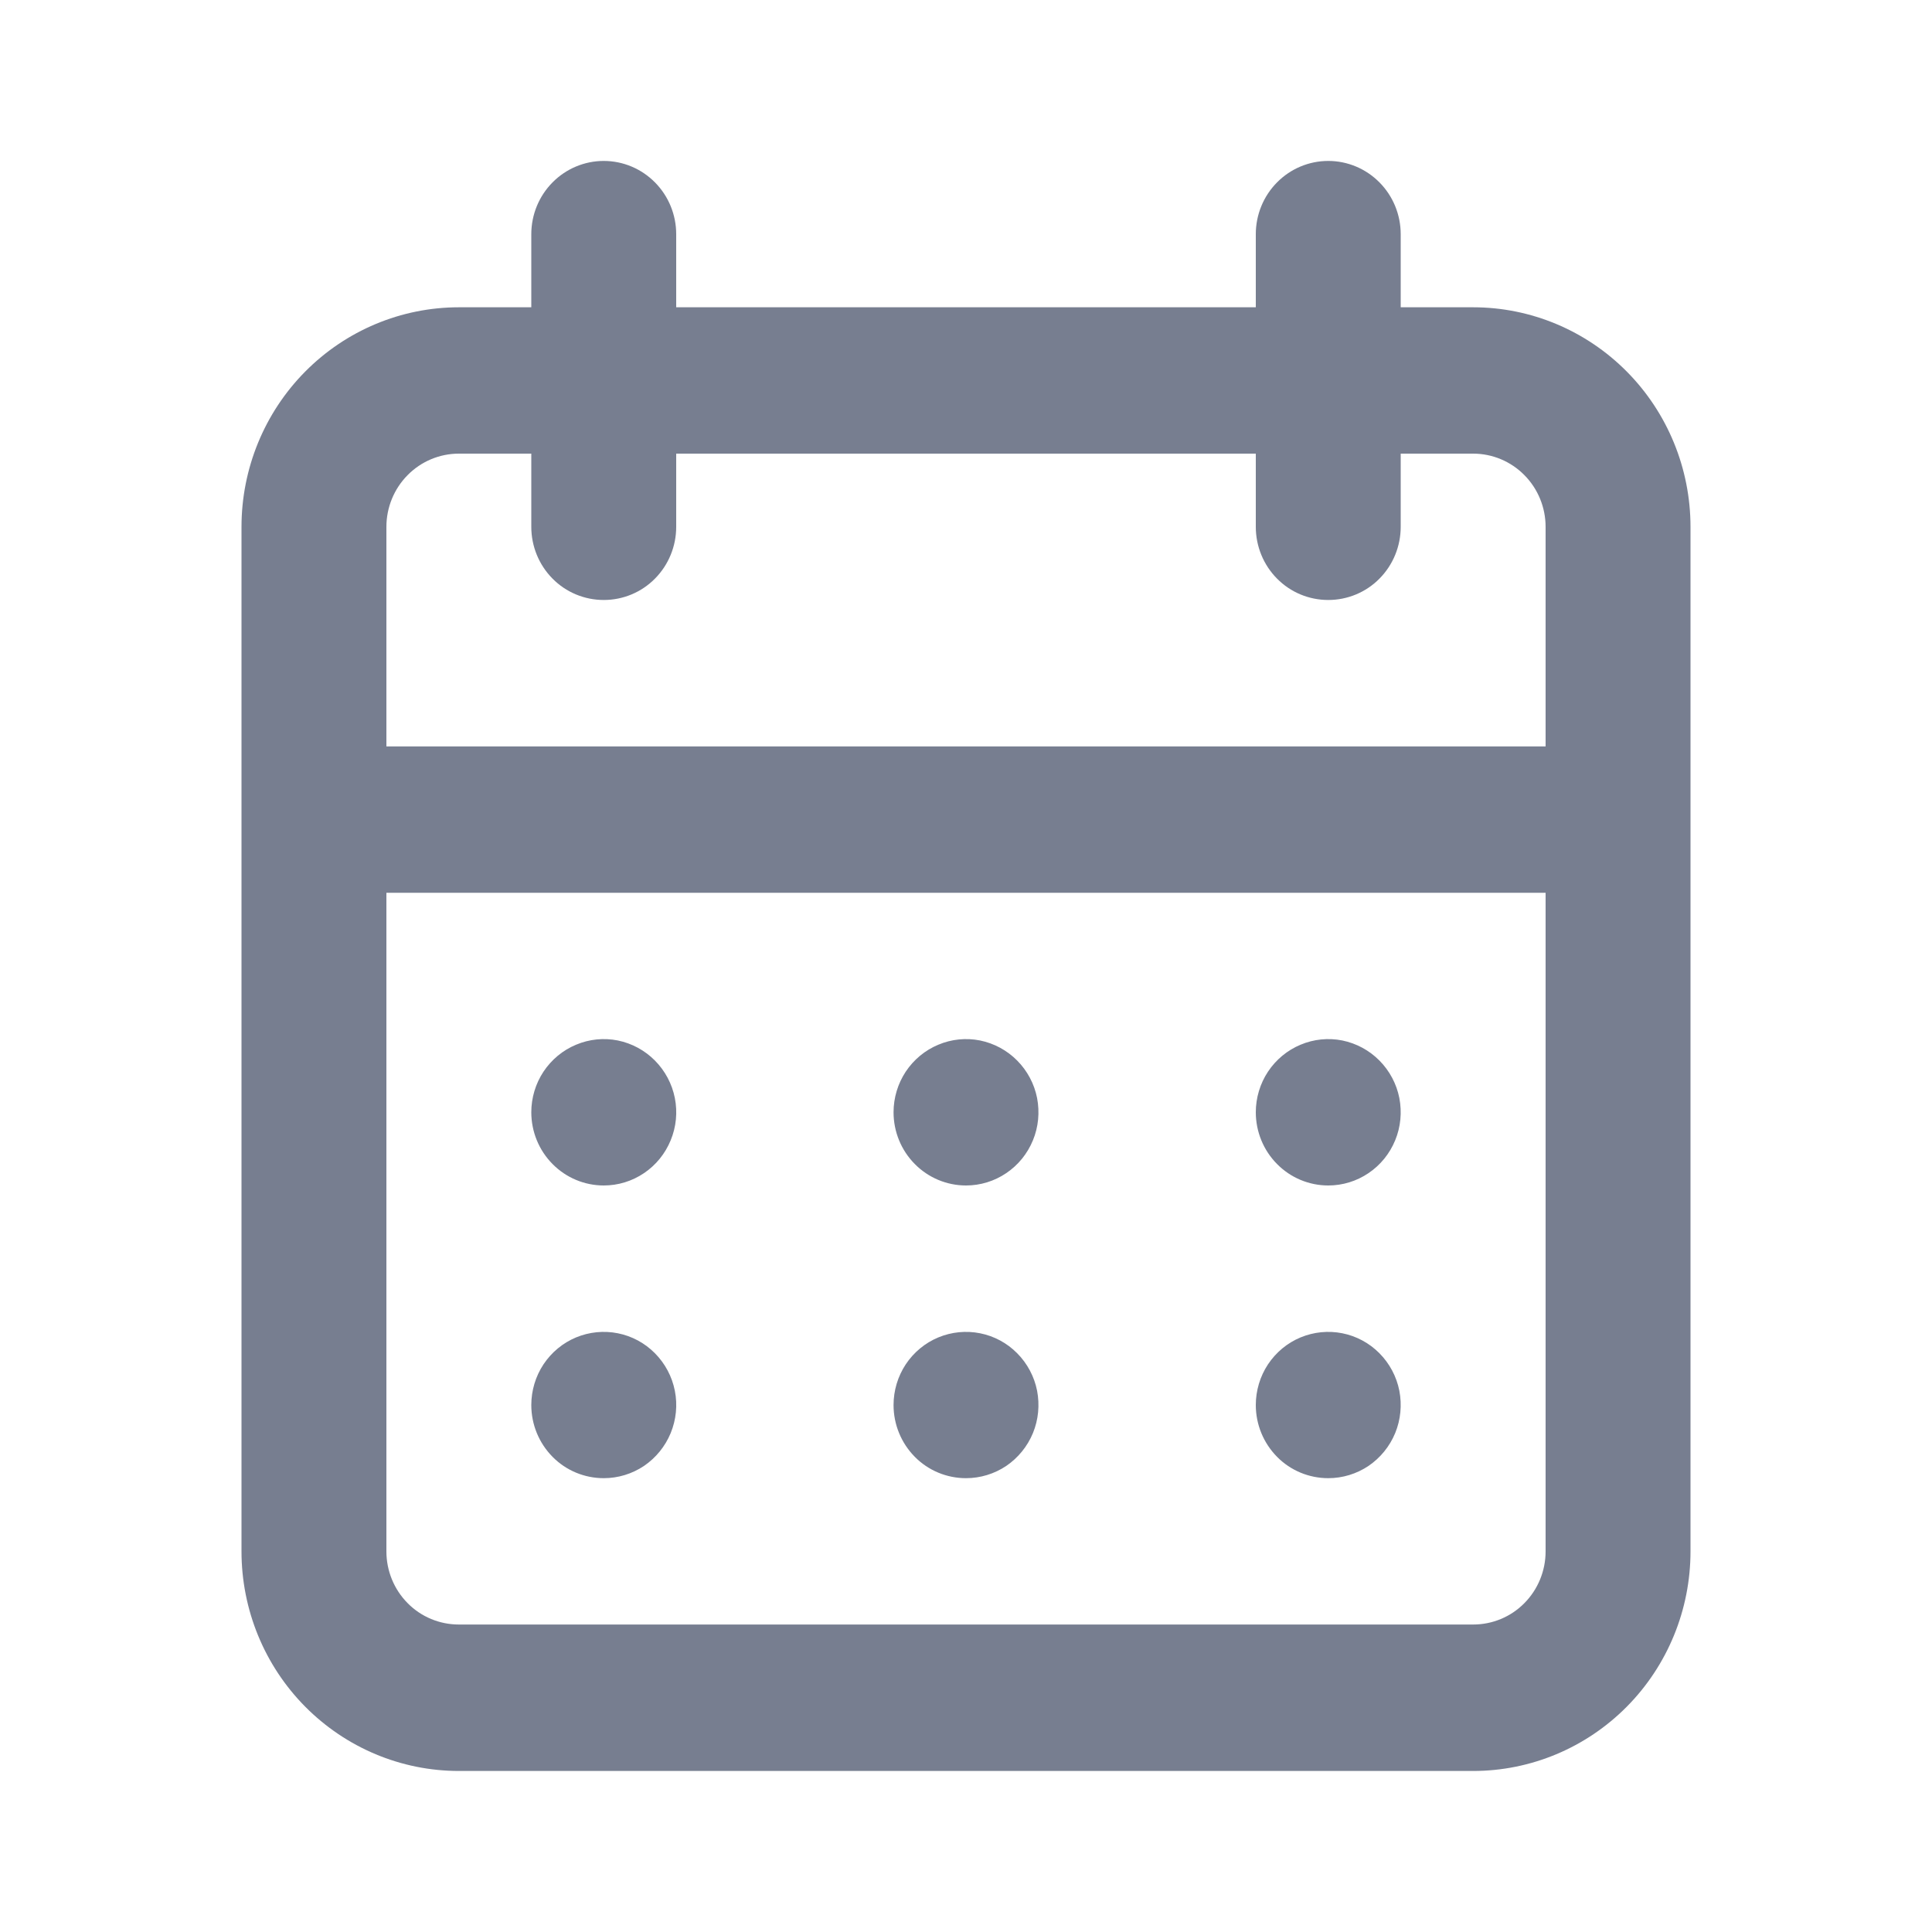 <svg xmlns="http://www.w3.org/2000/svg" width="20" height="20" viewBox="0 0 20 20" fill="none">
  <path d="M10 15.302C10.148 15.302 10.293 15.258 10.417 15.175C10.54 15.091 10.636 14.973 10.693 14.835C10.75 14.696 10.764 14.544 10.736 14.397C10.707 14.25 10.635 14.115 10.53 14.009C10.425 13.903 10.292 13.831 10.146 13.802C10.001 13.773 9.85 13.788 9.713 13.845C9.576 13.902 9.459 13.999 9.376 14.124C9.294 14.248 9.25 14.395 9.25 14.545C9.25 14.746 9.329 14.938 9.47 15.081C9.61 15.223 9.801 15.302 10 15.302ZM13.75 15.302C13.898 15.302 14.043 15.258 14.167 15.175C14.29 15.091 14.386 14.973 14.443 14.835C14.5 14.696 14.514 14.544 14.486 14.397C14.457 14.25 14.385 14.115 14.28 14.009C14.175 13.903 14.042 13.831 13.896 13.802C13.751 13.773 13.6 13.788 13.463 13.845C13.326 13.902 13.209 13.999 13.126 14.124C13.044 14.248 13 14.395 13 14.545C13 14.746 13.079 14.938 13.22 15.081C13.36 15.223 13.551 15.302 13.75 15.302ZM13.75 12.272C13.898 12.272 14.043 12.228 14.167 12.144C14.29 12.061 14.386 11.943 14.443 11.804C14.5 11.666 14.514 11.514 14.486 11.367C14.457 11.22 14.385 11.085 14.28 10.979C14.175 10.873 14.042 10.801 13.896 10.771C13.751 10.742 13.6 10.757 13.463 10.815C13.326 10.872 13.209 10.969 13.126 11.094C13.044 11.218 13 11.365 13 11.514C13 11.715 13.079 11.908 13.22 12.05C13.36 12.192 13.551 12.272 13.75 12.272ZM10 12.272C10.148 12.272 10.293 12.228 10.417 12.144C10.54 12.061 10.636 11.943 10.693 11.804C10.75 11.666 10.764 11.514 10.736 11.367C10.707 11.22 10.635 11.085 10.53 10.979C10.425 10.873 10.292 10.801 10.146 10.771C10.001 10.742 9.85 10.757 9.713 10.815C9.576 10.872 9.459 10.969 9.376 11.094C9.294 11.218 9.25 11.365 9.25 11.514C9.25 11.715 9.329 11.908 9.47 12.05C9.61 12.192 9.801 12.272 10 12.272ZM15.25 3.181H14.5V2.424C14.5 2.223 14.421 2.03 14.28 1.888C14.14 1.746 13.949 1.666 13.75 1.666C13.551 1.666 13.36 1.746 13.22 1.888C13.079 2.03 13 2.223 13 2.424V3.181H7V2.424C7 2.223 6.921 2.03 6.78 1.888C6.64 1.746 6.449 1.666 6.25 1.666C6.051 1.666 5.86 1.746 5.72 1.888C5.579 2.03 5.5 2.223 5.5 2.424V3.181H4.75C4.153 3.181 3.581 3.421 3.159 3.847C2.737 4.273 2.5 4.851 2.5 5.454V16.06C2.5 16.663 2.737 17.241 3.159 17.667C3.581 18.093 4.153 18.333 4.75 18.333H15.25C15.847 18.333 16.419 18.093 16.841 17.667C17.263 17.241 17.5 16.663 17.5 16.06V5.454C17.5 4.851 17.263 4.273 16.841 3.847C16.419 3.421 15.847 3.181 15.25 3.181ZM16 16.06C16 16.261 15.921 16.454 15.78 16.596C15.64 16.738 15.449 16.817 15.25 16.817H4.75C4.551 16.817 4.36 16.738 4.22 16.596C4.079 16.454 4 16.261 4 16.06V9.242H16V16.06ZM16 7.727H4V5.454C4 5.253 4.079 5.06 4.22 4.918C4.36 4.776 4.551 4.696 4.75 4.696H5.5V5.454C5.5 5.655 5.579 5.848 5.72 5.99C5.86 6.132 6.051 6.211 6.25 6.211C6.449 6.211 6.64 6.132 6.78 5.99C6.921 5.848 7 5.655 7 5.454V4.696H13V5.454C13 5.655 13.079 5.848 13.22 5.99C13.36 6.132 13.551 6.211 13.75 6.211C13.949 6.211 14.14 6.132 14.28 5.99C14.421 5.848 14.5 5.655 14.5 5.454V4.696H15.25C15.449 4.696 15.64 4.776 15.78 4.918C15.921 5.06 16 5.253 16 5.454V7.727ZM6.25 12.272C6.398 12.272 6.543 12.228 6.667 12.144C6.79 12.061 6.886 11.943 6.943 11.804C7 11.666 7.015 11.514 6.986 11.367C6.957 11.22 6.885 11.085 6.78 10.979C6.675 10.873 6.542 10.801 6.396 10.771C6.251 10.742 6.1 10.757 5.963 10.815C5.826 10.872 5.709 10.969 5.626 11.094C5.544 11.218 5.5 11.365 5.5 11.514C5.5 11.715 5.579 11.908 5.72 12.05C5.86 12.192 6.051 12.272 6.25 12.272ZM6.25 15.302C6.398 15.302 6.543 15.258 6.667 15.175C6.79 15.091 6.886 14.973 6.943 14.835C7 14.696 7.015 14.544 6.986 14.397C6.957 14.25 6.885 14.115 6.78 14.009C6.675 13.903 6.542 13.831 6.396 13.802C6.251 13.773 6.1 13.788 5.963 13.845C5.826 13.902 5.709 13.999 5.626 14.124C5.544 14.248 5.5 14.395 5.5 14.545C5.5 14.746 5.579 14.938 5.72 15.081C5.86 15.223 6.051 15.302 6.25 15.302Z" fill="#777E90"/>
</svg>